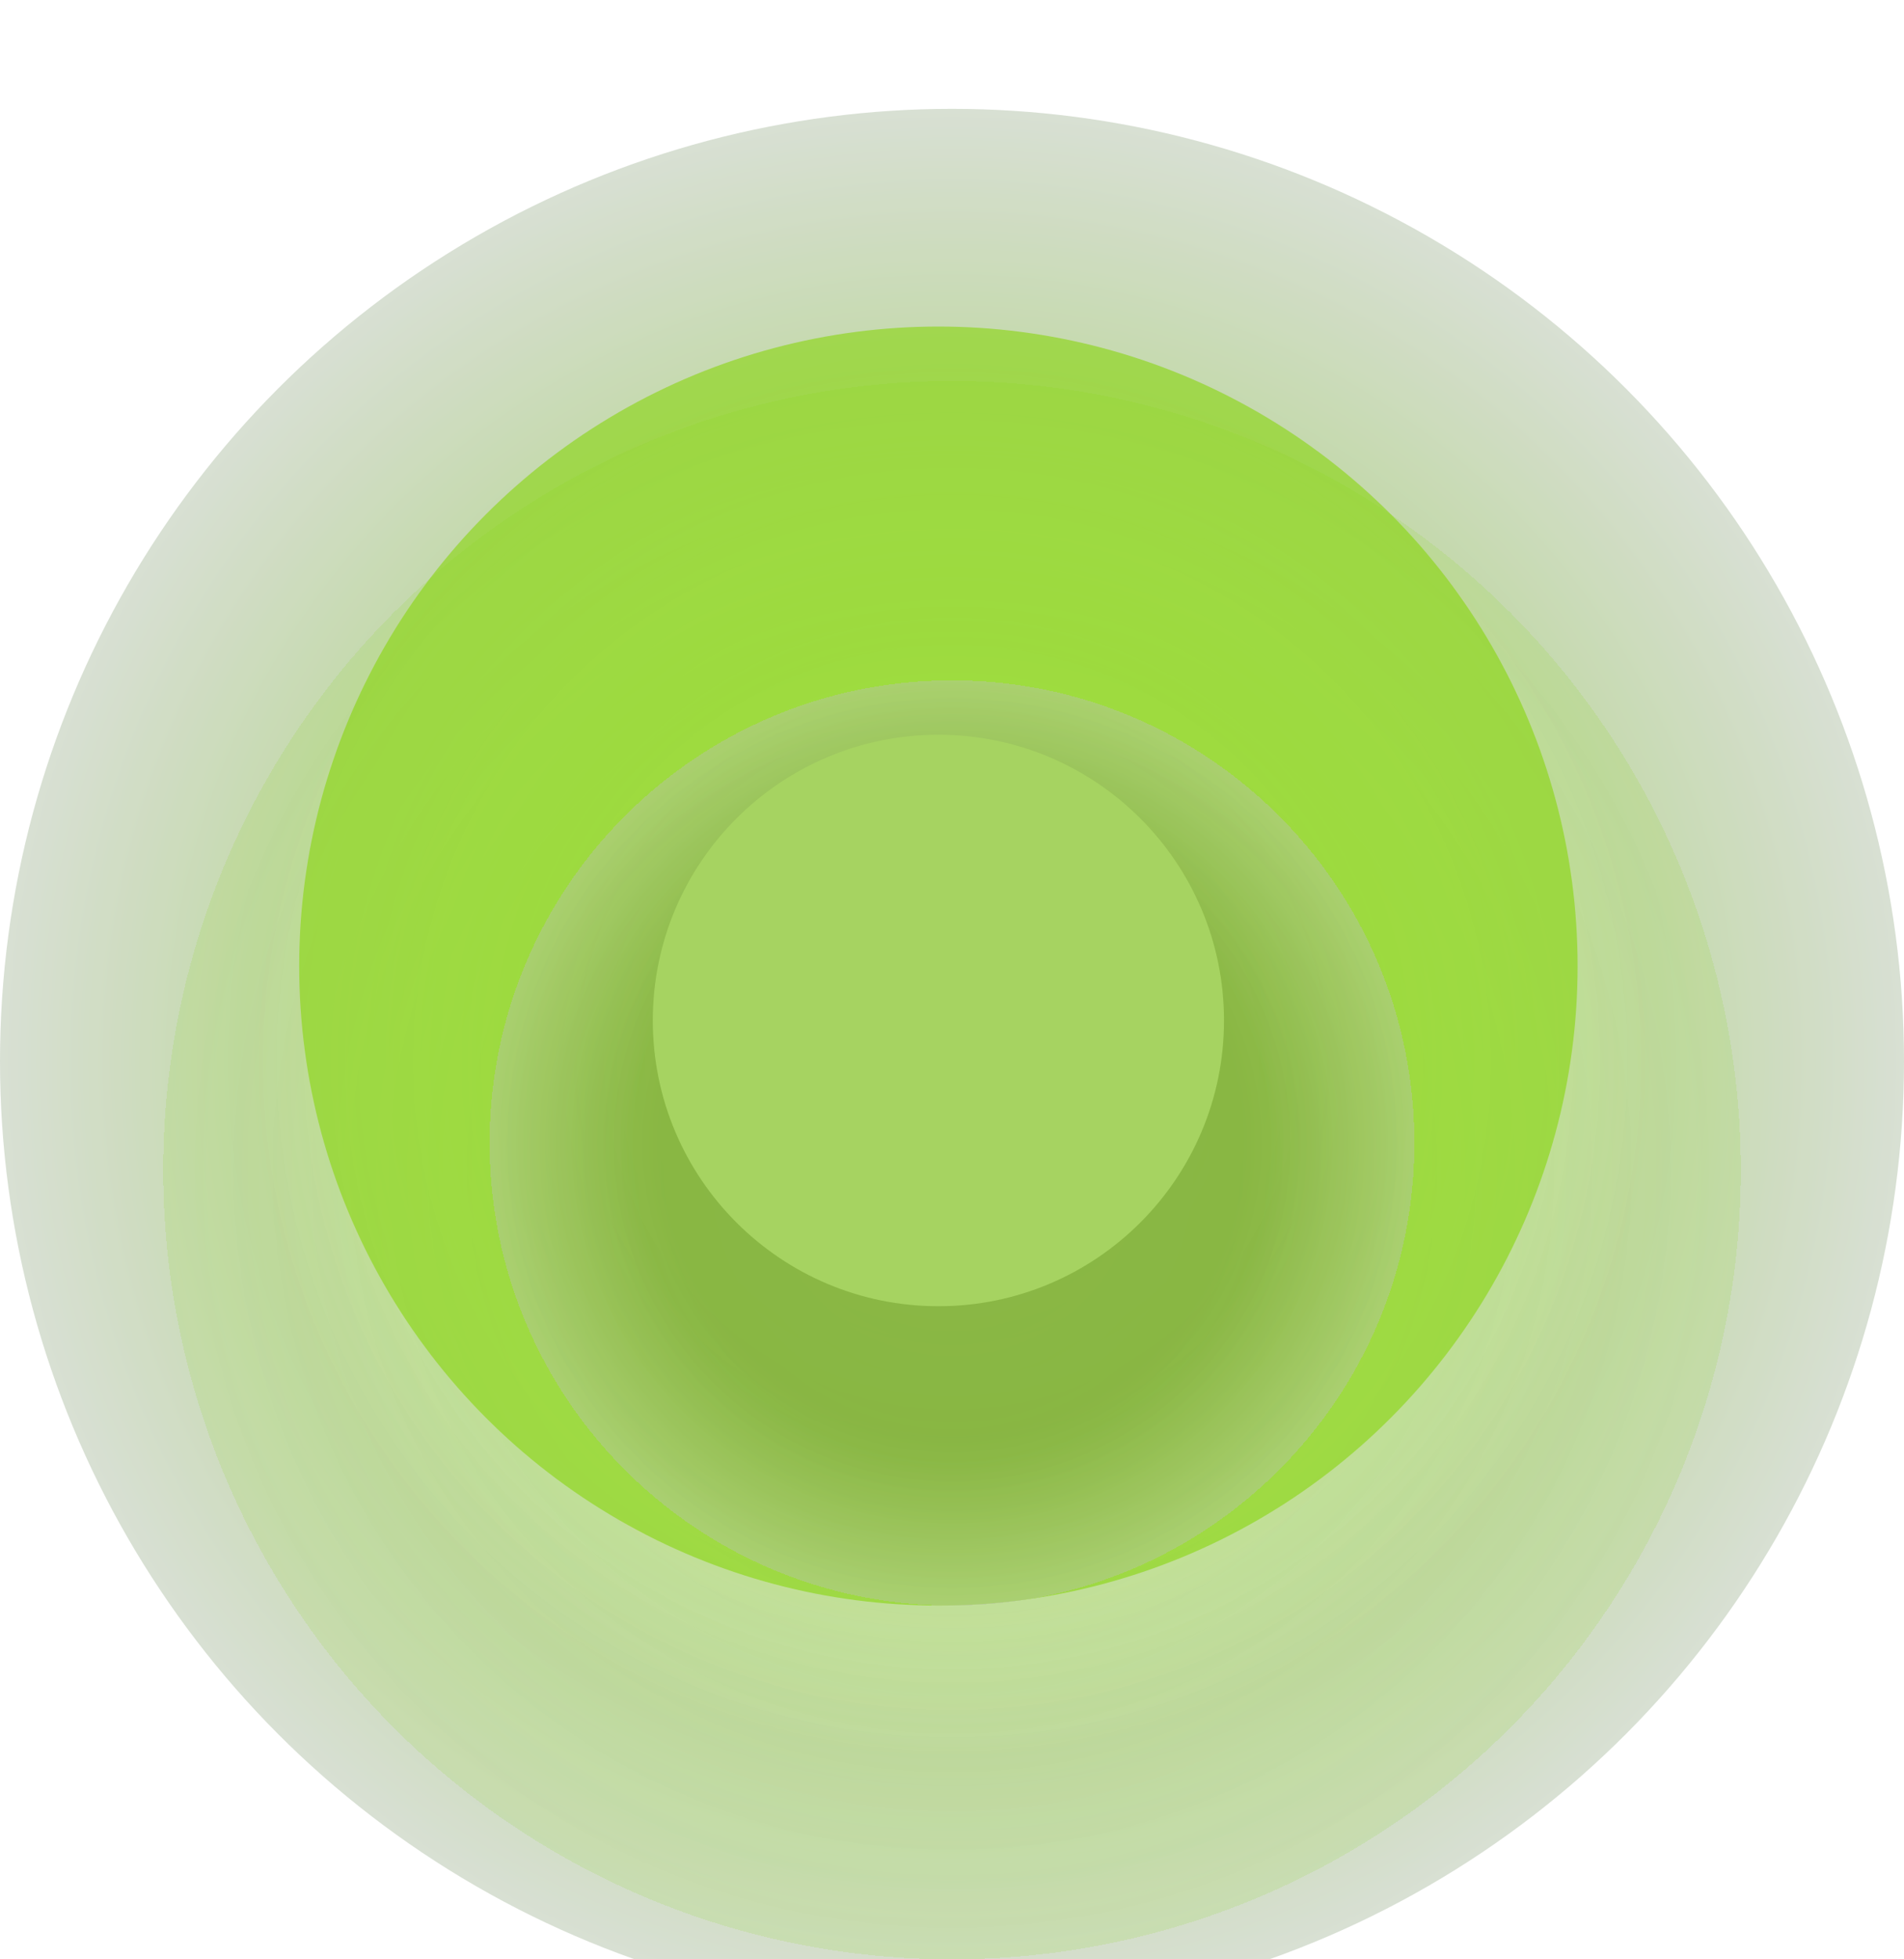 <svg width="70" height="72" viewBox="0 0 70 72" fill="none" xmlns="http://www.w3.org/2000/svg">
<g filter="url(#filter0_i_47_10)">
<circle cx="35" cy="35" r="35" fill="url(#paint0_radial_47_10)" fill-opacity="0.4"/>
<circle cx="35" cy="35" r="35" fill="url(#paint1_diamond_47_10)" fill-opacity="0.2"/>
</g>
<g filter="url(#filter1_di_47_10)">
<circle cx="35" cy="35" r="29" fill="url(#paint2_radial_47_10)" fill-opacity="0.2" shape-rendering="crispEdges"/>
</g>
<g filter="url(#filter2_f_47_10)">
<circle cx="34.5" cy="35.5" r="23.5" fill="#88D50C" fill-opacity="0.6"/>
</g>
<g filter="url(#filter3_di_47_10)">
<path d="M52 34C52 43.389 44.389 51 35 51C25.611 51 18 43.389 18 34C18 24.611 25.611 17 35 17C44.389 17 52 24.611 52 34Z" fill="url(#paint3_diamond_47_10)" fill-opacity="0.3" shape-rendering="crispEdges"/>
<path d="M52 34C52 43.389 44.389 51 35 51C25.611 51 18 43.389 18 34C18 24.611 25.611 17 35 17C44.389 17 52 24.611 52 34Z" fill="url(#paint4_diamond_47_10)" fill-opacity="0.3" shape-rendering="crispEdges"/>
</g>
<g filter="url(#filter4_if_47_10)">
<path d="M45 33.5C45 39.299 40.299 44 34.5 44C28.701 44 24 39.299 24 33.5C24 27.701 28.701 23 34.5 23C40.299 23 45 27.701 45 33.5Z" fill="#A6D361"/>
</g>
<defs>
<filter id="filter0_i_47_10" x="0" y="0" width="70" height="74" filterUnits="userSpaceOnUse" color-interpolation-filters="sRGB">
<feFlood flood-opacity="0" result="BackgroundImageFix"/>
<feBlend mode="normal" in="SourceGraphic" in2="BackgroundImageFix" result="shape"/>
<feColorMatrix in="SourceAlpha" type="matrix" values="0 0 0 0 0 0 0 0 0 0 0 0 0 0 0 0 0 0 127 0" result="hardAlpha"/>
<feOffset dy="4"/>
<feGaussianBlur stdDeviation="2"/>
<feComposite in2="hardAlpha" operator="arithmetic" k2="-1" k3="1"/>
<feColorMatrix type="matrix" values="0 0 0 0 0.775 0 0 0 0 0.952 0 0 0 0 0.508 0 0 0 1 0"/>
<feBlend mode="normal" in2="shape" result="effect1_innerShadow_47_10"/>
</filter>
<filter id="filter1_di_47_10" x="2" y="6" width="66" height="66" filterUnits="userSpaceOnUse" color-interpolation-filters="sRGB">
<feFlood flood-opacity="0" result="BackgroundImageFix"/>
<feColorMatrix in="SourceAlpha" type="matrix" values="0 0 0 0 0 0 0 0 0 0 0 0 0 0 0 0 0 0 127 0" result="hardAlpha"/>
<feOffset dy="4"/>
<feGaussianBlur stdDeviation="2"/>
<feComposite in2="hardAlpha" operator="out"/>
<feColorMatrix type="matrix" values="0 0 0 0 0 0 0 0 0 0 0 0 0 0 0 0 0 0 0.25 0"/>
<feBlend mode="normal" in2="BackgroundImageFix" result="effect1_dropShadow_47_10"/>
<feBlend mode="normal" in="SourceGraphic" in2="effect1_dropShadow_47_10" result="shape"/>
<feColorMatrix in="SourceAlpha" type="matrix" values="0 0 0 0 0 0 0 0 0 0 0 0 0 0 0 0 0 0 127 0" result="hardAlpha"/>
<feOffset dy="4"/>
<feGaussianBlur stdDeviation="2"/>
<feComposite in2="hardAlpha" operator="arithmetic" k2="-1" k3="1"/>
<feColorMatrix type="matrix" values="0 0 0 0 0.497 0 0 0 0 1 0 0 0 0 0.057 0 0 0 0.25 0"/>
<feBlend mode="normal" in2="shape" result="effect2_innerShadow_47_10"/>
</filter>
<filter id="filter2_f_47_10" x="3" y="4" width="63" height="63" filterUnits="userSpaceOnUse" color-interpolation-filters="sRGB">
<feFlood flood-opacity="0" result="BackgroundImageFix"/>
<feBlend mode="normal" in="SourceGraphic" in2="BackgroundImageFix" result="shape"/>
<feGaussianBlur stdDeviation="4" result="effect1_foregroundBlur_47_10"/>
</filter>
<filter id="filter3_di_47_10" x="14" y="17" width="42" height="42" filterUnits="userSpaceOnUse" color-interpolation-filters="sRGB">
<feFlood flood-opacity="0" result="BackgroundImageFix"/>
<feColorMatrix in="SourceAlpha" type="matrix" values="0 0 0 0 0 0 0 0 0 0 0 0 0 0 0 0 0 0 127 0" result="hardAlpha"/>
<feOffset dy="4"/>
<feGaussianBlur stdDeviation="2"/>
<feComposite in2="hardAlpha" operator="out"/>
<feColorMatrix type="matrix" values="0 0 0 0 0 0 0 0 0 0 0 0 0 0 0 0 0 0 0.25 0"/>
<feBlend mode="normal" in2="BackgroundImageFix" result="effect1_dropShadow_47_10"/>
<feBlend mode="normal" in="SourceGraphic" in2="effect1_dropShadow_47_10" result="shape"/>
<feColorMatrix in="SourceAlpha" type="matrix" values="0 0 0 0 0 0 0 0 0 0 0 0 0 0 0 0 0 0 127 0" result="hardAlpha"/>
<feOffset dy="4"/>
<feGaussianBlur stdDeviation="2"/>
<feComposite in2="hardAlpha" operator="arithmetic" k2="-1" k3="1"/>
<feColorMatrix type="matrix" values="0 0 0 0 0.539 0 0 0 0 0.657 0 0 0 0 0.492 0 0 0 0.25 0"/>
<feBlend mode="normal" in2="shape" result="effect2_innerShadow_47_10"/>
</filter>
<filter id="filter4_if_47_10" x="15" y="14" width="39" height="39" filterUnits="userSpaceOnUse" color-interpolation-filters="sRGB">
<feFlood flood-opacity="0" result="BackgroundImageFix"/>
<feBlend mode="normal" in="SourceGraphic" in2="BackgroundImageFix" result="shape"/>
<feColorMatrix in="SourceAlpha" type="matrix" values="0 0 0 0 0 0 0 0 0 0 0 0 0 0 0 0 0 0 127 0" result="hardAlpha"/>
<feOffset dy="4"/>
<feGaussianBlur stdDeviation="2"/>
<feComposite in2="hardAlpha" operator="arithmetic" k2="-1" k3="1"/>
<feColorMatrix type="matrix" values="0 0 0 0 0.301 0 0 0 0 0.899 0 0 0 0 0.119 0 0 0 0.46 0"/>
<feBlend mode="normal" in2="shape" result="effect1_innerShadow_47_10"/>
<feGaussianBlur stdDeviation="4.5" result="effect2_foregroundBlur_47_10"/>
</filter>
<radialGradient id="paint0_radial_47_10" cx="0" cy="0" r="1" gradientUnits="userSpaceOnUse" gradientTransform="translate(35 35) rotate(90) scale(35)">
<stop offset="0.45" stop-color="#7FD500"/>
<stop offset="1" stop-color="white"/>
</radialGradient>
<radialGradient id="paint1_diamond_47_10" cx="0" cy="0" r="1" gradientUnits="userSpaceOnUse" gradientTransform="translate(35 35) rotate(90) scale(35)">
<stop stop-color="white" stop-opacity="0"/>
<stop offset="0.725" stop-color="#43632D"/>
</radialGradient>
<radialGradient id="paint2_radial_47_10" cx="0" cy="0" r="1" gradientUnits="userSpaceOnUse" gradientTransform="translate(35 35) rotate(90) scale(29)">
<stop stop-color="#D9D9D9"/>
<stop offset="1" stop-color="#7FD500" stop-opacity="0.6"/>
</radialGradient>
<radialGradient id="paint3_diamond_47_10" cx="0" cy="0" r="1" gradientUnits="userSpaceOnUse" gradientTransform="translate(35 34) rotate(140.528) scale(22.023)">
<stop offset="0.486" stop-color="#759544"/>
<stop offset="1" stop-color="white"/>
</radialGradient>
<radialGradient id="paint4_diamond_47_10" cx="0" cy="0" r="1" gradientUnits="userSpaceOnUse" gradientTransform="translate(35 34) rotate(90) scale(24)">
<stop offset="0.486" stop-color="#759544"/>
<stop offset="1" stop-color="white"/>
</radialGradient>
</defs>
</svg>
